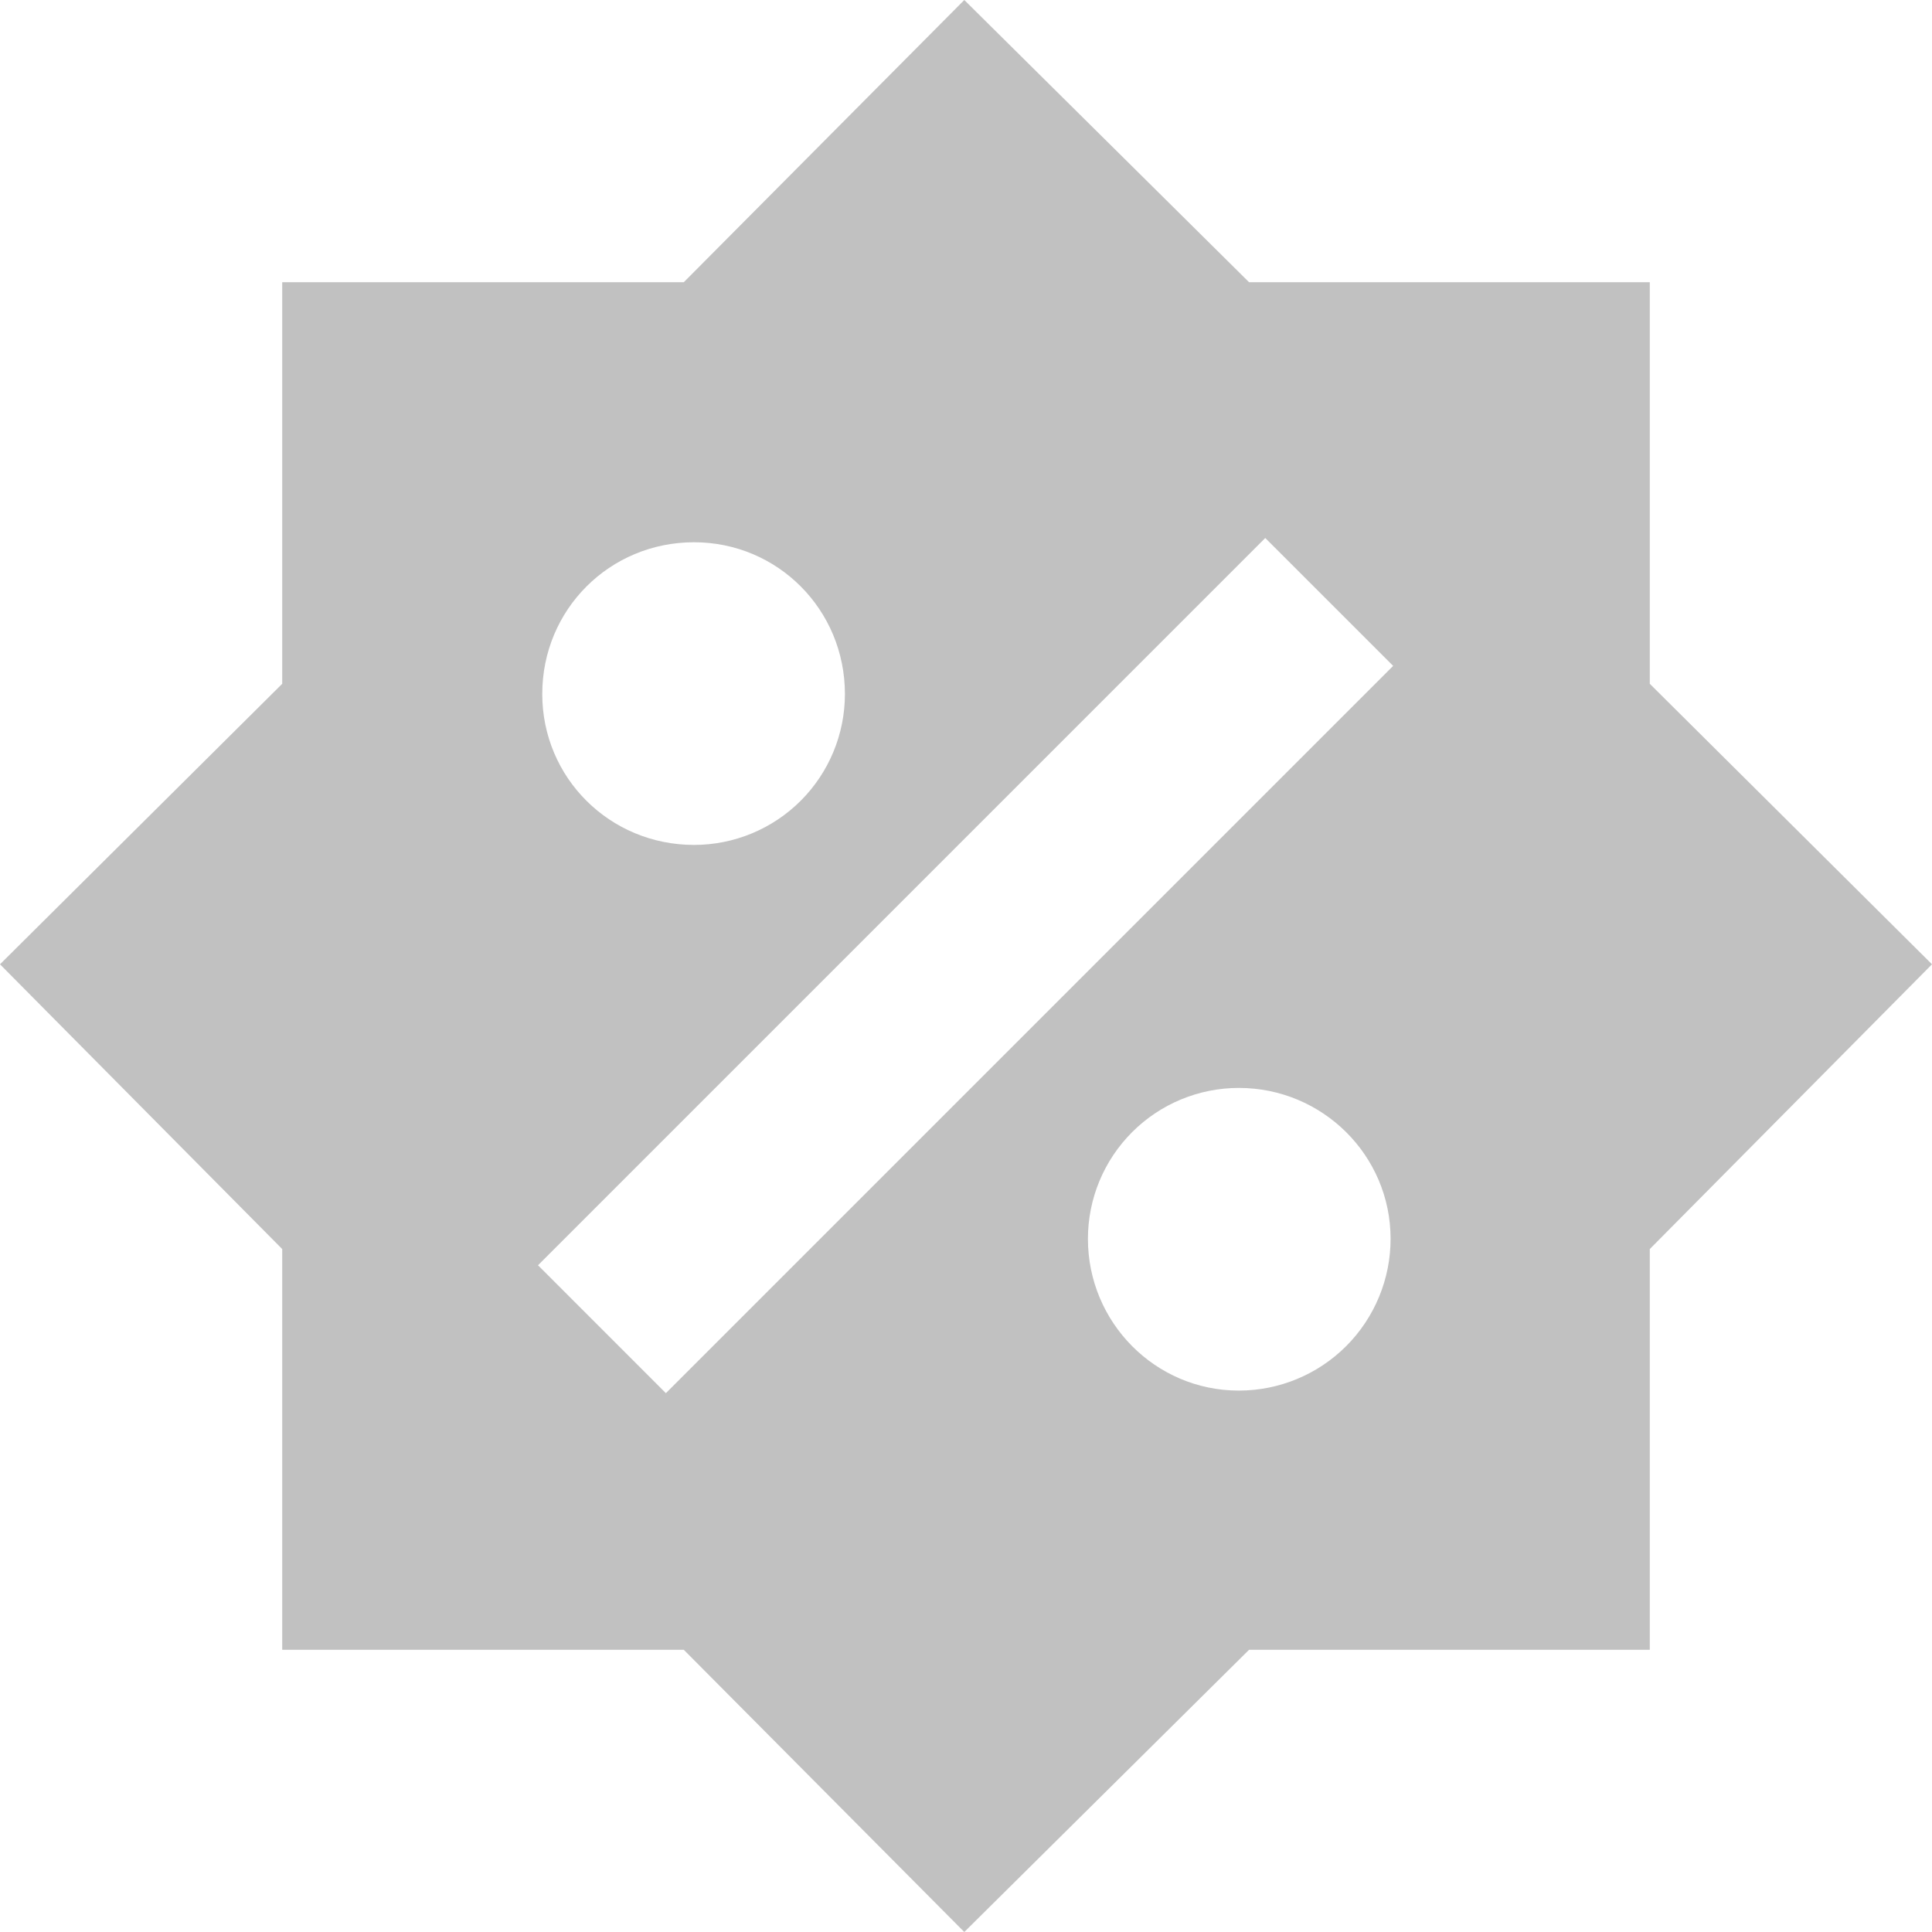 <svg viewBox="0 0 94 94" fill="none" xmlns="http://www.w3.org/2000/svg">
<path d="M80.269 33.269V13.731H60.772L46.917 0L33.269 13.731H13.731V33.269L0 46.917L13.731 60.772V80.269H33.269L46.917 94L60.772 80.269H80.269V60.772L94 46.917L80.269 33.269ZM33.767 26.383C37.832 26.383 41.109 29.66 41.109 33.767C41.109 35.714 40.336 37.582 38.959 38.959C37.582 40.336 35.714 41.109 33.767 41.109C29.66 41.109 26.383 37.832 26.383 33.767C26.383 29.66 29.66 26.383 33.767 26.383ZM60.275 67.658C56.209 67.658 52.932 64.34 52.932 60.275C52.932 58.327 53.706 56.46 55.083 55.083C56.46 53.706 58.327 52.932 60.275 52.932C64.34 52.932 67.658 56.209 67.658 60.275C67.658 62.233 66.88 64.111 65.496 65.496C64.111 66.88 62.233 67.658 60.275 67.658ZM32.398 67.783L26.176 61.56L61.56 26.176L67.783 32.398L32.398 67.783Z" fill="#C1C1C1"/>
</svg>
